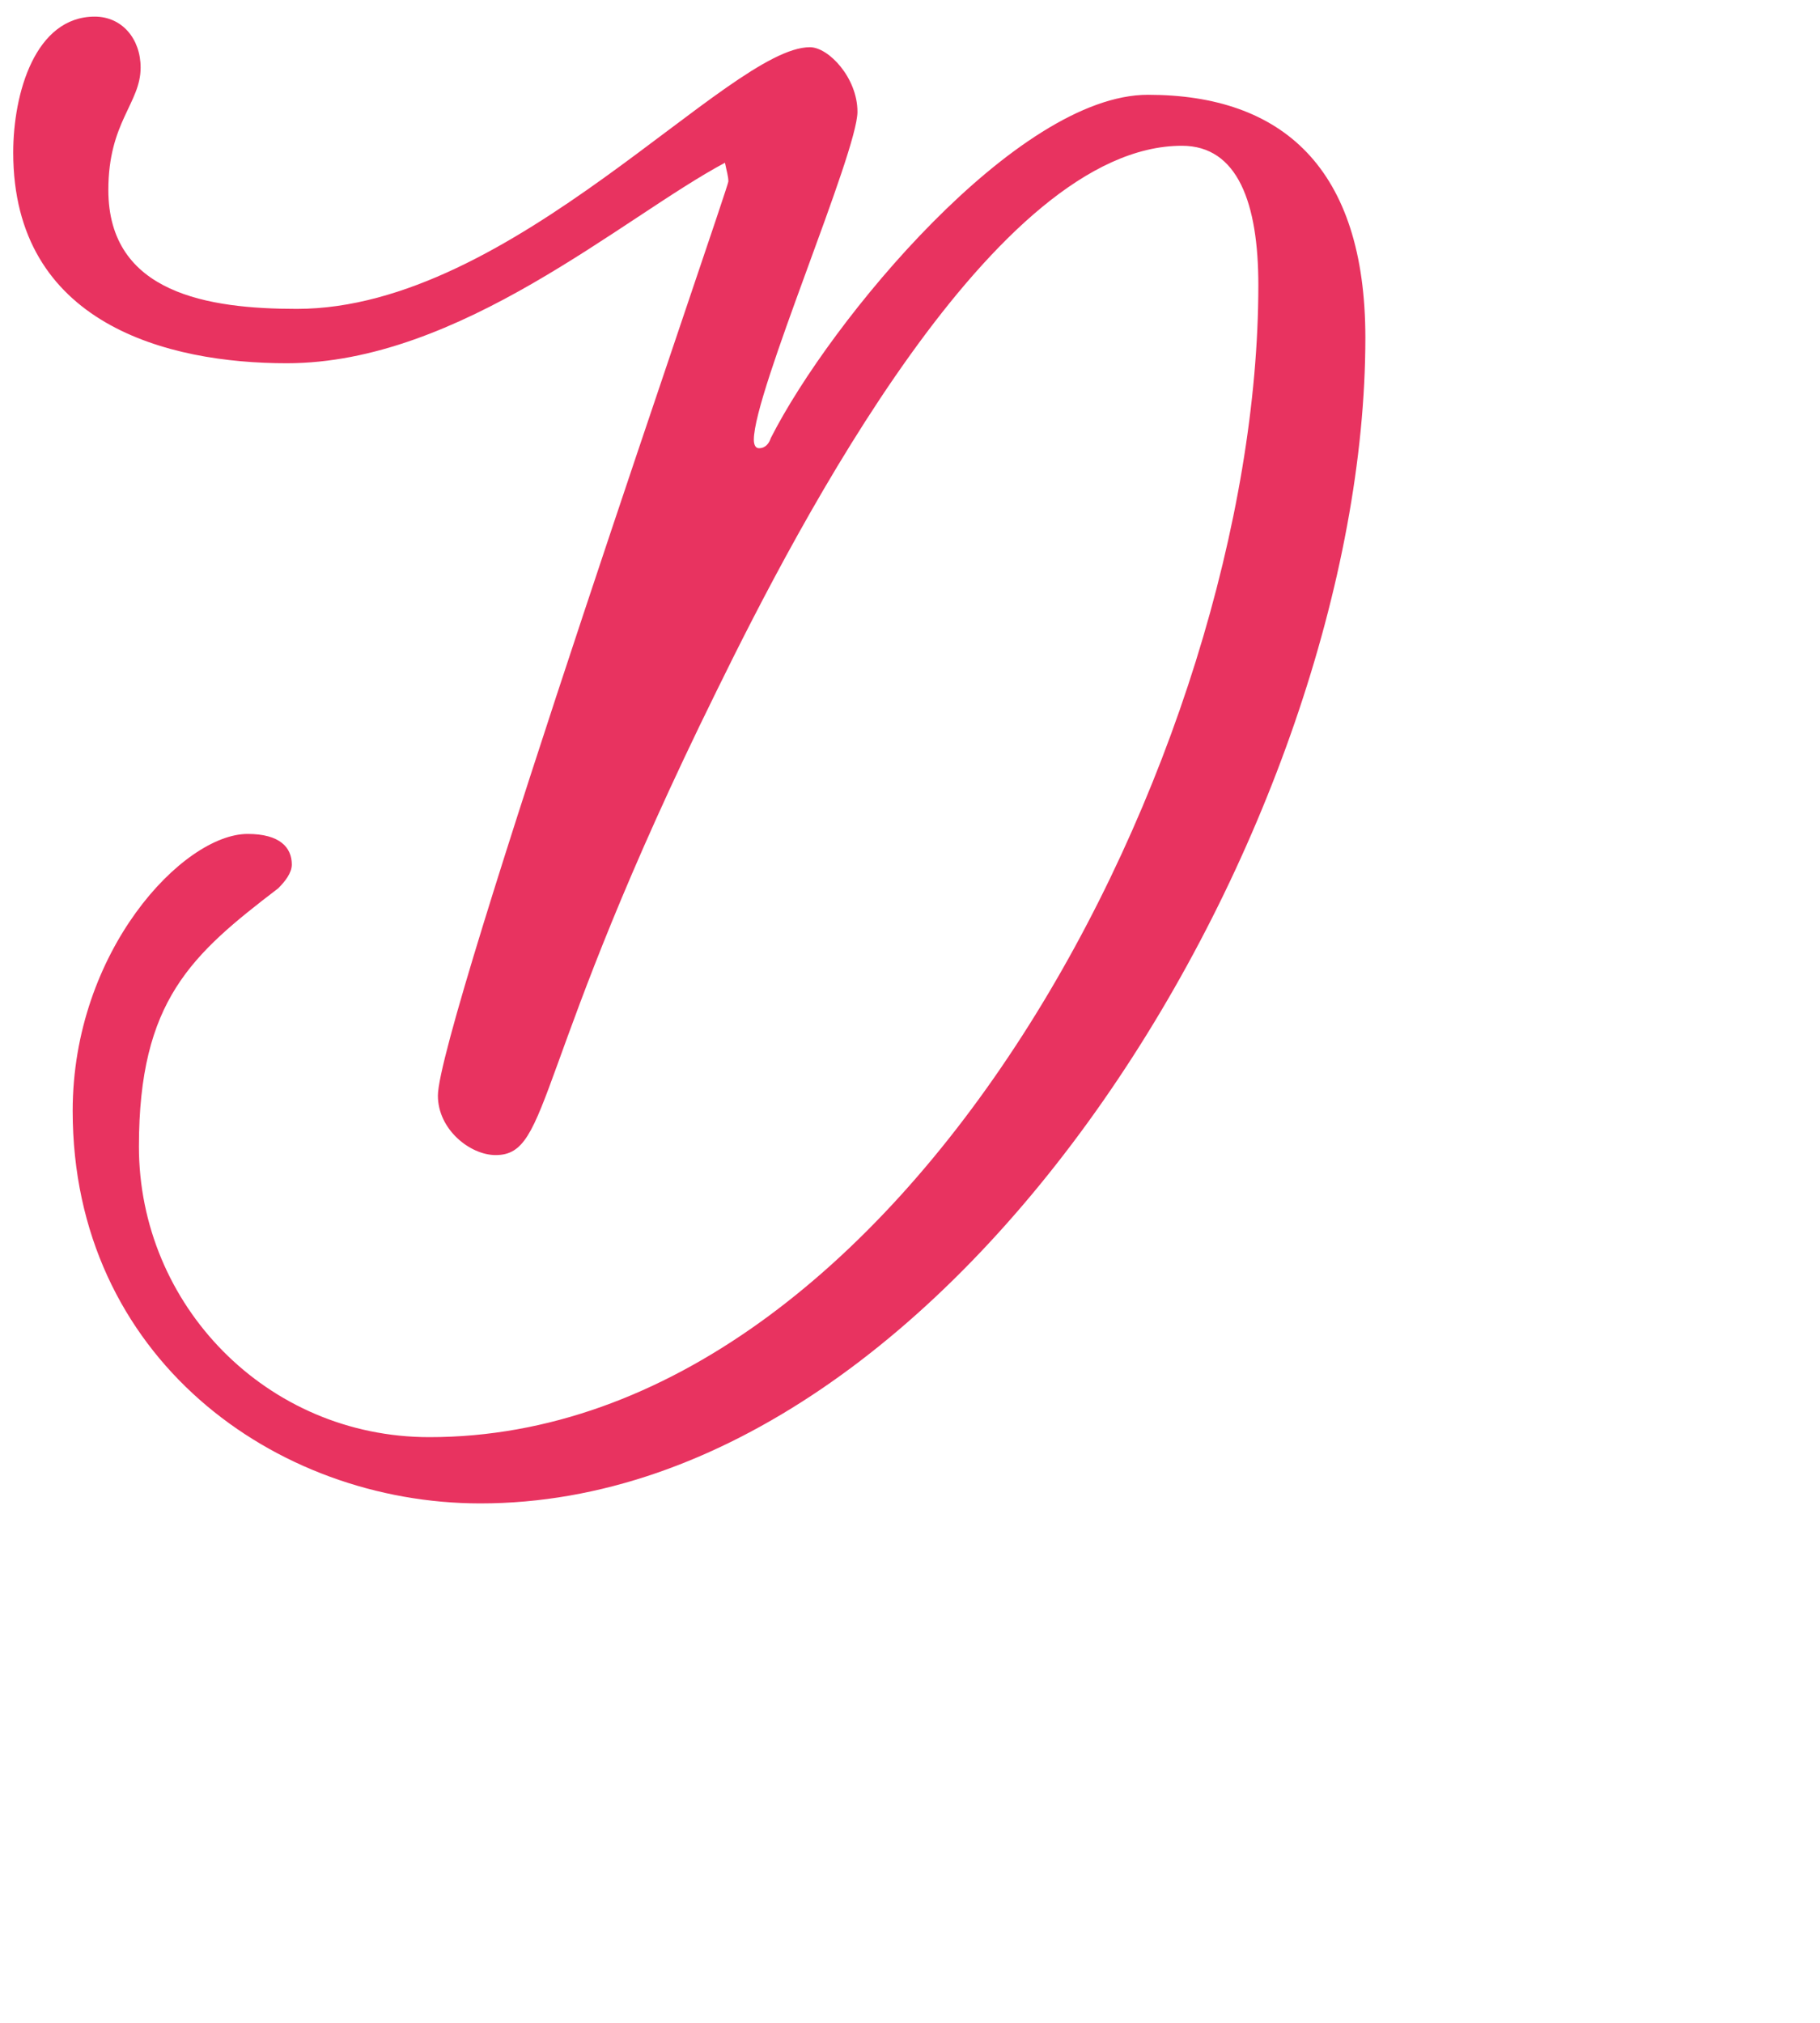 <svg xmlns="http://www.w3.org/2000/svg" width="60" height="66.667">
    <path fill-rule="evenodd" fill="#E83360" d="M24.012 5.98c0 .224-9.576 27.832-9.576 30.128 0 1.12 1.064 1.96 1.904 1.96 1.848 0 1.176-2.912 7.28-15.288 2.744-5.6 9.184-17.976 15.344-17.976 1.848 0 2.52 1.904 2.52 4.592 0 15.344-11.648 37.968-27.328 37.968-5.376 0-9.576-4.368-9.576-9.576 0-4.816 1.736-6.328 4.592-8.512.224-.224.448-.504.448-.784 0-.56-.392-1.008-1.456-1.008-2.128 0-5.768 3.864-5.768 9.128 0 8.12 6.664 12.936 13.44 12.936 15.848 0 29.176-22.568 29.176-38.416 0-5.6-2.744-8.008-7.168-8.008-4.312 0-10.472 7.448-12.432 11.312-.056.168-.168.336-.392.336-.112 0-.168-.112-.168-.28 0-1.568 3.416-9.464 3.416-10.808 0-1.12-.952-2.128-1.568-2.128-2.688 0-9.8 8.624-16.912 8.624-2.912 0-6.216-.504-6.216-3.92 0-2.24 1.064-2.856 1.064-4.032 0-.952-.616-1.68-1.512-1.68-1.96 0-2.688 2.52-2.688 4.48 0 5.656 5.096 6.944 9.016 6.944 5.712 0 11.088-4.816 14.448-6.608.056.28.112.448.112.616z"/>
</svg>
